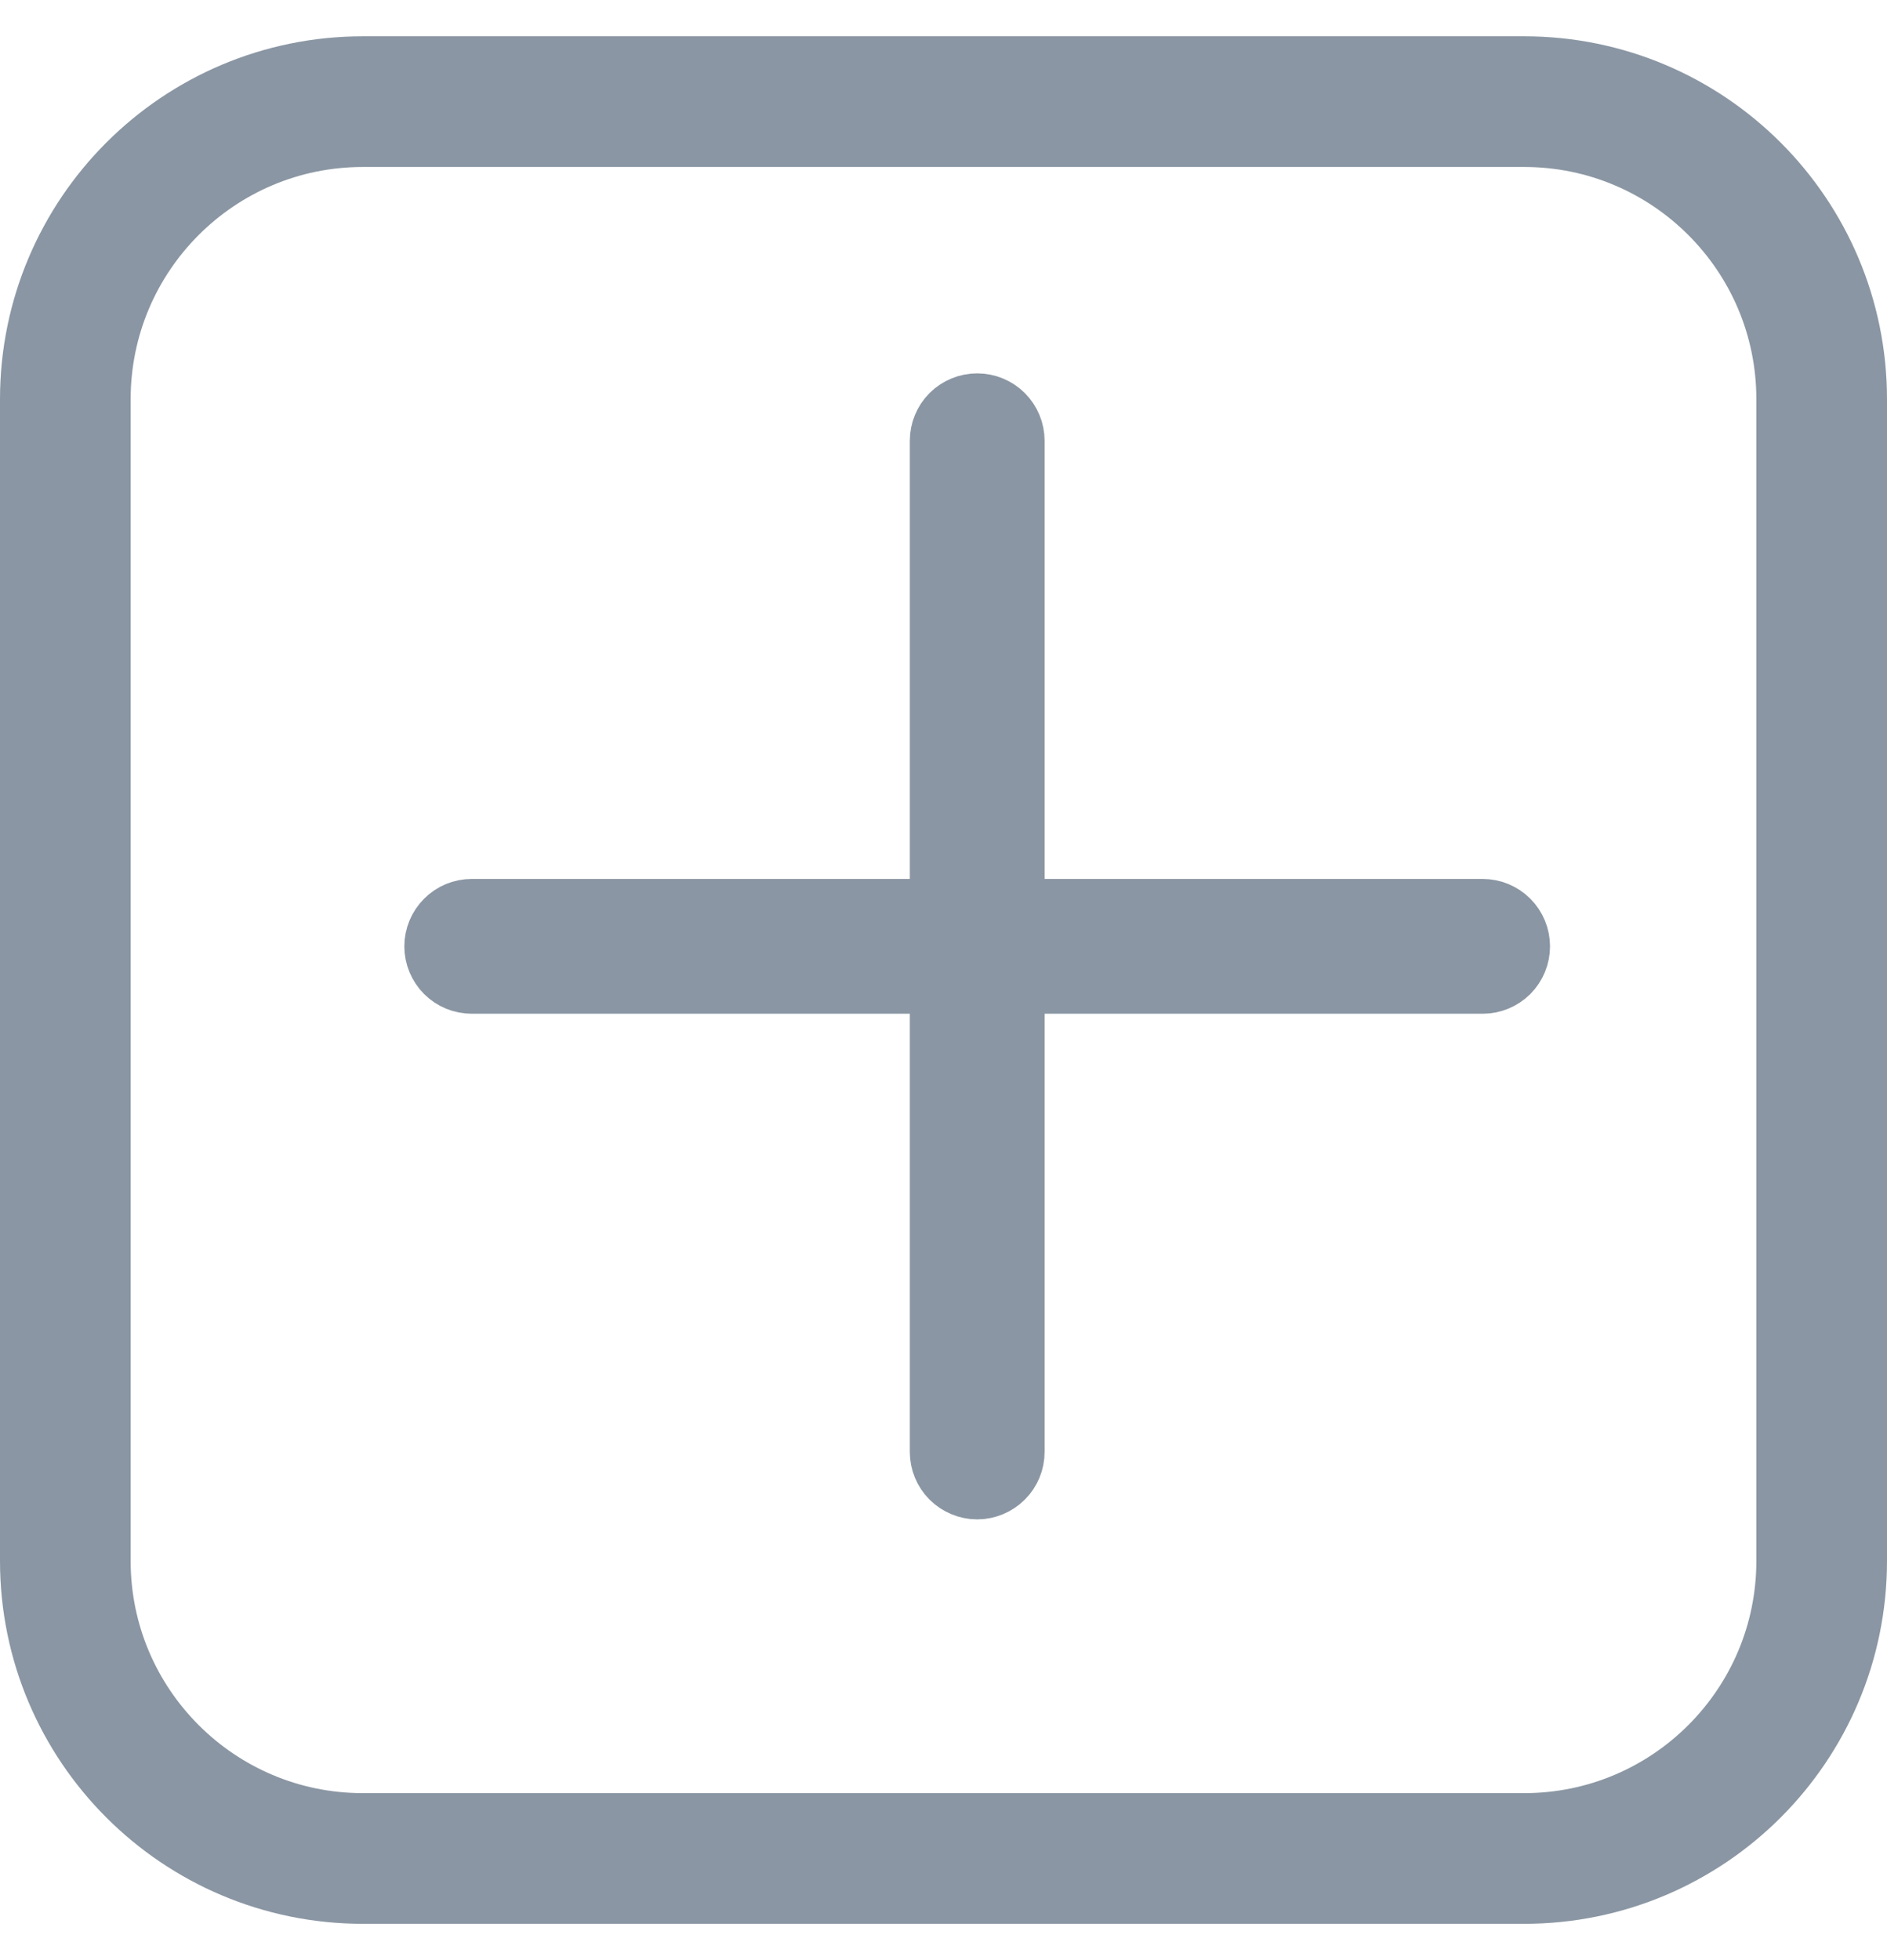 <svg width="26" height="27" viewBox="0 0 26 27" fill="none" xmlns="http://www.w3.org/2000/svg">
<g clip-path="url(#clip0_16_4)">
<path d="M13.036 13.964V13.464H12.536H6.5C6.386 13.464 6.277 13.419 6.197 13.339C6.117 13.258 6.071 13.149 6.071 13.036C6.071 12.922 6.117 12.813 6.197 12.733C6.277 12.652 6.386 12.607 6.5 12.607H12.536H13.036V12.107V6.071C13.036 5.958 13.081 5.849 13.161 5.768C13.242 5.688 13.351 5.643 13.464 5.643C13.578 5.643 13.687 5.688 13.767 5.768C13.848 5.849 13.893 5.958 13.893 6.071V12.107V12.607H14.393H20.429C20.542 12.607 20.651 12.652 20.732 12.733C20.812 12.813 20.857 12.922 20.857 13.036C20.857 13.149 20.812 13.258 20.732 13.339C20.651 13.419 20.542 13.464 20.429 13.464H14.393H13.893V13.964V20C13.893 20.114 13.848 20.223 13.767 20.303C13.687 20.383 13.578 20.429 13.464 20.429C13.351 20.429 13.242 20.383 13.161 20.303C13.081 20.223 13.036 20.114 13.036 20V13.964Z" fill="#8A96A3" stroke="#8A96A3"/>
<path d="M21 1.4H5C2.736 1.4 0.9 3.236 0.9 5.5V21.5C0.9 23.764 2.736 25.6 5 25.6H21C23.264 25.6 25.1 23.764 25.1 21.5V5.5C25.1 3.236 23.264 1.4 21 1.4Z" stroke="#8A96A3" stroke-width="1.8"/>
</g>
<defs>
<clipPath id="clip0_16_4">
<rect width="26" height="26" fill="white" transform="translate(0 0.5)"/>
</clipPath>
</defs>
</svg>
